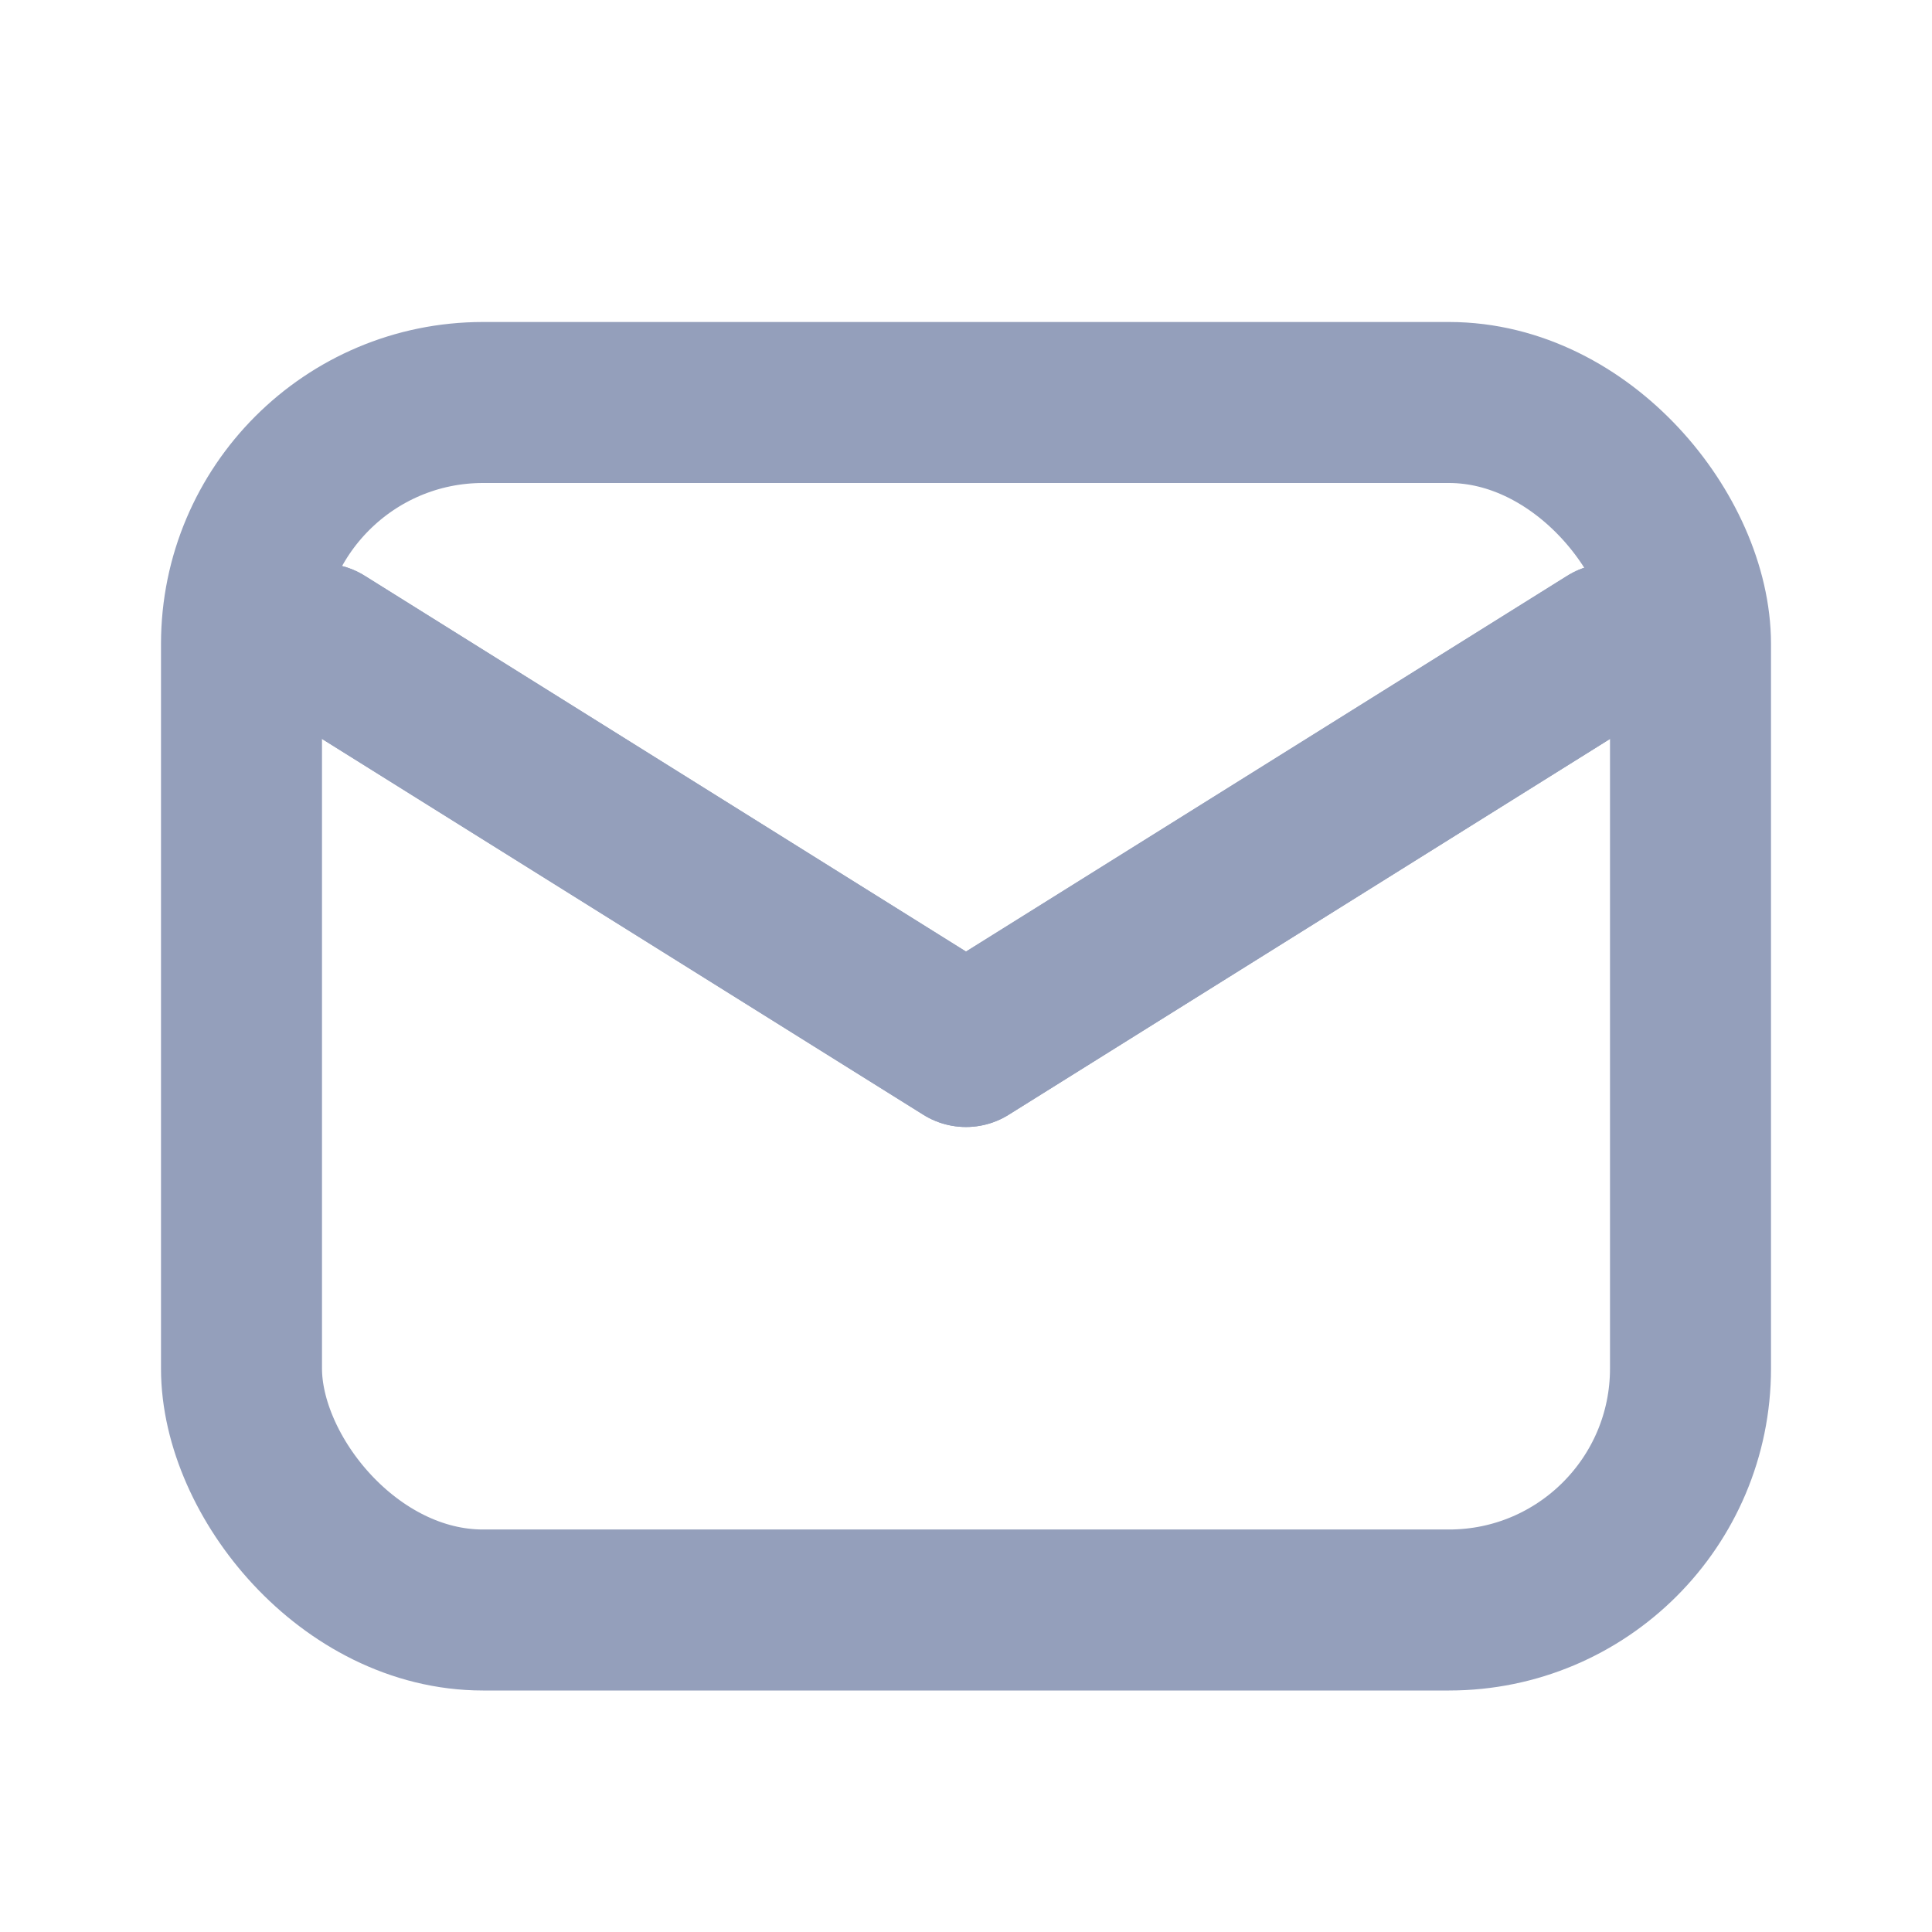 <svg width="24" height="24" viewBox="0 0 24 24" fill="none" xmlns="http://www.w3.org/2000/svg">
<rect x="3" y="5" width="18" height="15" rx="3" stroke="#949FBB" stroke-width="2"/>
<path d="M4 8L12 13L20 8" stroke="#949FBB" stroke-width="2" stroke-linecap="round" stroke-linejoin="round"/>
<path d="M4 8L12 13L20 8" stroke="#949FBB" stroke-width="2" stroke-linecap="round" stroke-linejoin="round"/>
</svg>
